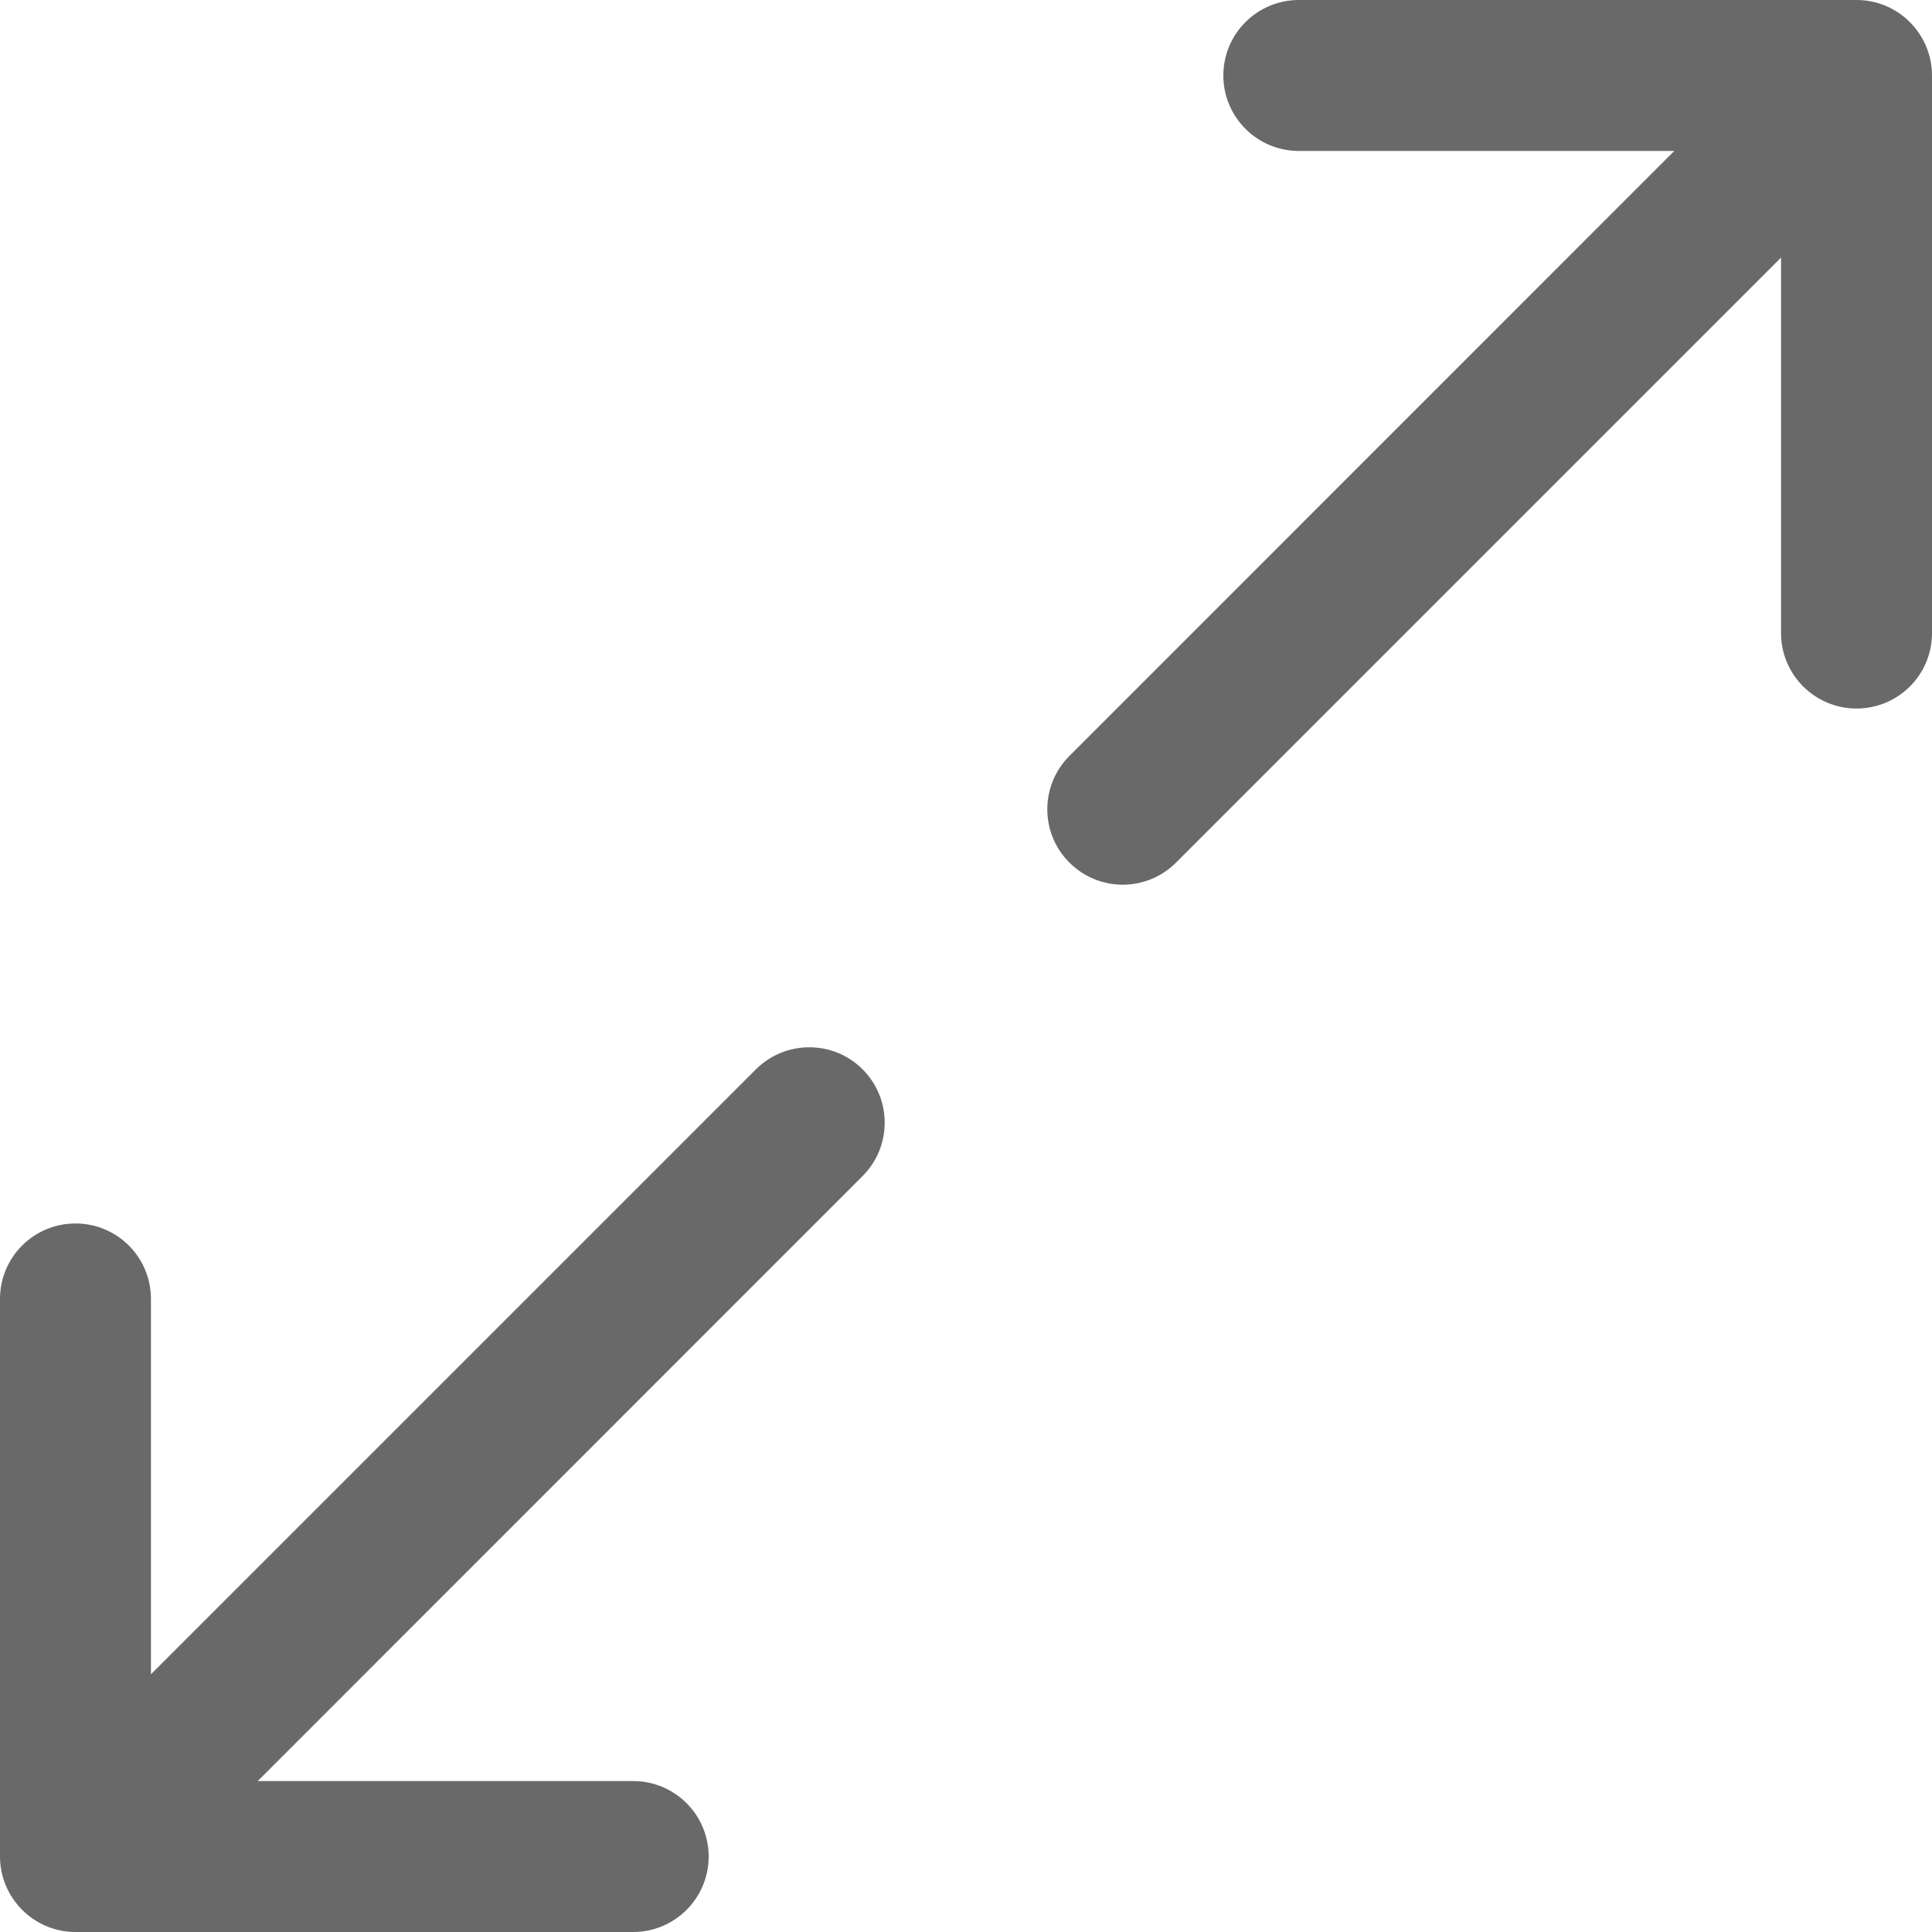 <svg width="15" height="15" viewBox="0 0 15 15" fill="none" xmlns="http://www.w3.org/2000/svg" xmlns:xlink="http://www.w3.org/1999/xlink">
	<desc>
			Created with Pixso.
	</desc>
	<defs>
		<clipPath id="clip1987_22304">
			<rect id="resize 1" width="15" height="15" fill="white" fill-opacity="0"/>
		</clipPath>
	</defs>
	<rect id="resize 1" width="15" height="15" fill="#FFFFFF" fill-opacity="0"/>
	<g clip-path="url(#clip1987_22304)">
		<path id="Vector" d="M14.414 0L10.084 0C9.761 0 9.498 0.262 9.498 0.586C9.498 0.91 9.761 1.172 10.084 1.172L12.999 1.172L8.303 5.869C8.074 6.098 8.074 6.469 8.303 6.697C8.531 6.926 8.902 6.926 9.131 6.697L13.828 2L13.828 4.916C13.828 5.239 14.091 5.501 14.414 5.501C14.738 5.501 15 5.239 15 4.916L15 0.586C15 0.267 14.741 0 14.414 0Z" fill="#696969" fill-opacity="1" fill-rule="nonzero"/>
		<path id="Vector" d="M6.697 8.302C6.469 8.074 6.098 8.074 5.869 8.302L1.172 12.999L1.172 10.085C1.172 9.761 0.91 9.499 0.586 9.499C0.262 9.499 0 9.761 0 10.085L0 14.414C0 14.732 0.259 15 0.586 15L4.916 15C5.239 15 5.502 14.738 5.502 14.414C5.502 14.09 5.239 13.828 4.916 13.828L2.001 13.828L6.697 9.131C6.926 8.902 6.926 8.531 6.697 8.302Z" fill="#696969" fill-opacity="1" fill-rule="nonzero"/>
	</g>
</svg>
